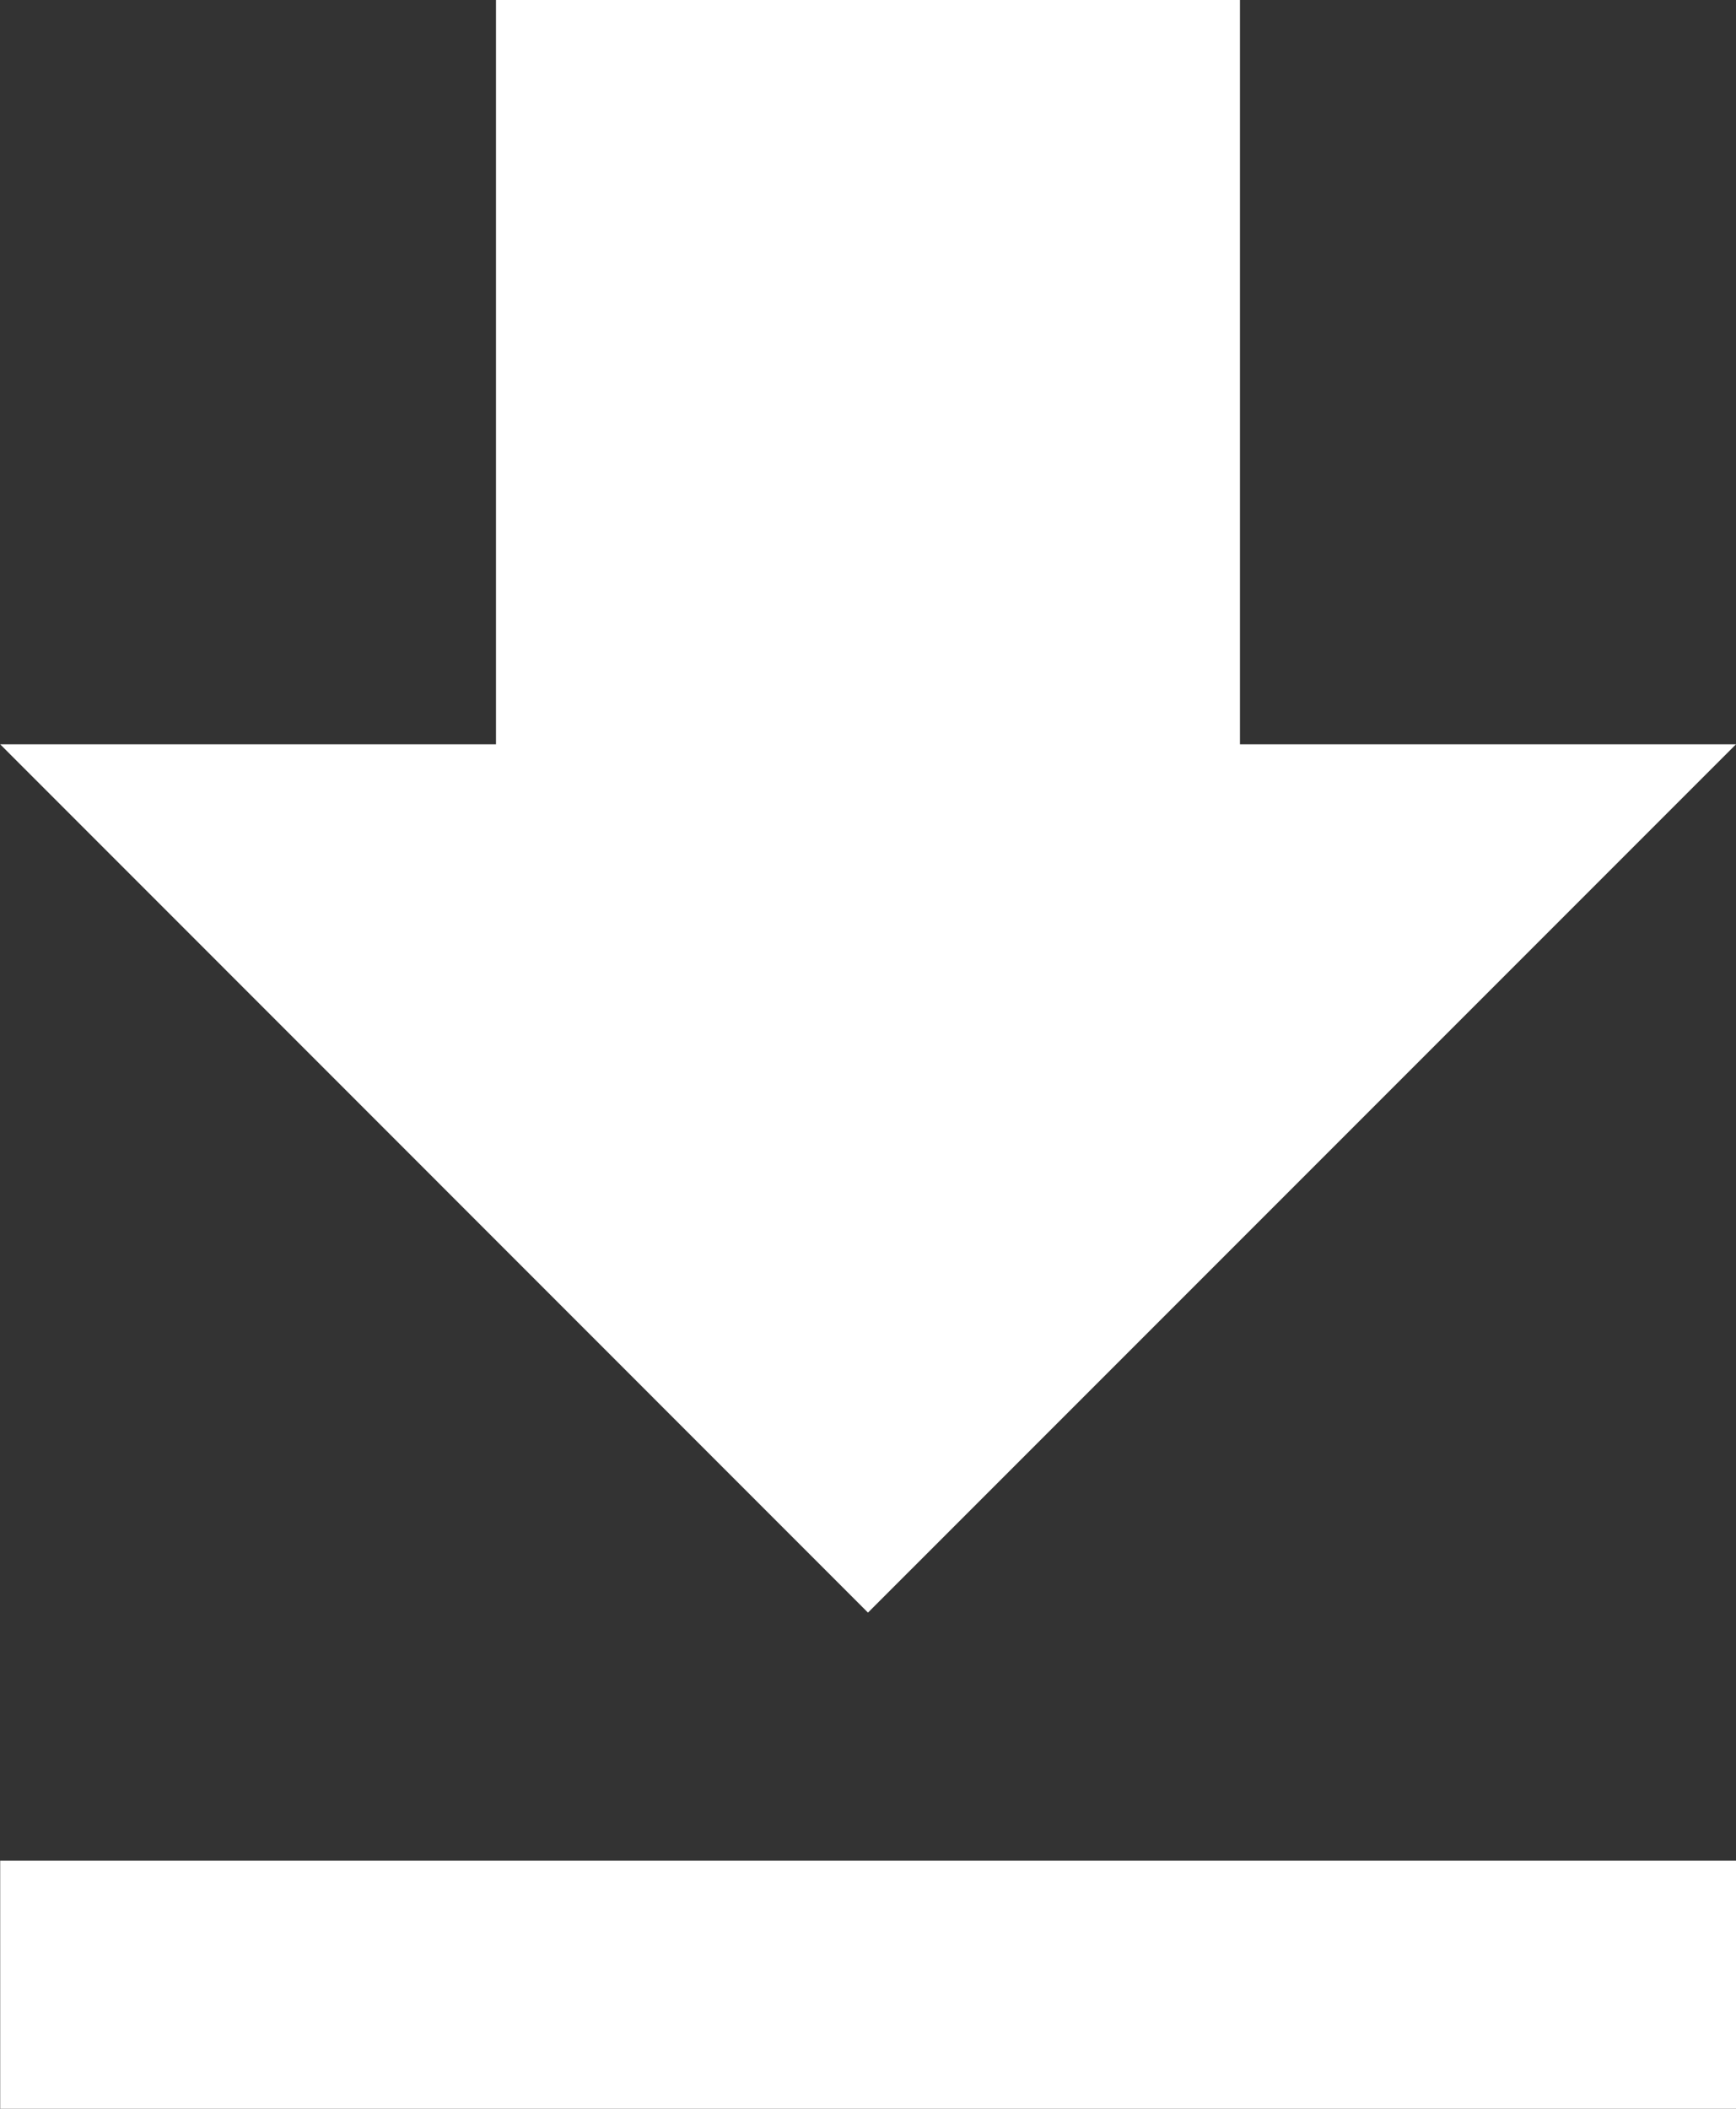 <svg xmlns="http://www.w3.org/2000/svg" width="37.059" height="45" viewBox="0 0 37.059 45">
  <rect x="0" y="0" width="37.059" height="45" fill="#333333" stroke="none"/>
  <path id="Download" d="M52.055,26.594H41.466V10.711H25.584V26.594H15L33.525,45.123ZM15,50.417v5.294H52.055V50.417H15Z" transform="translate(-14.996 -10.711)" fill="#fff"/>
</svg>
